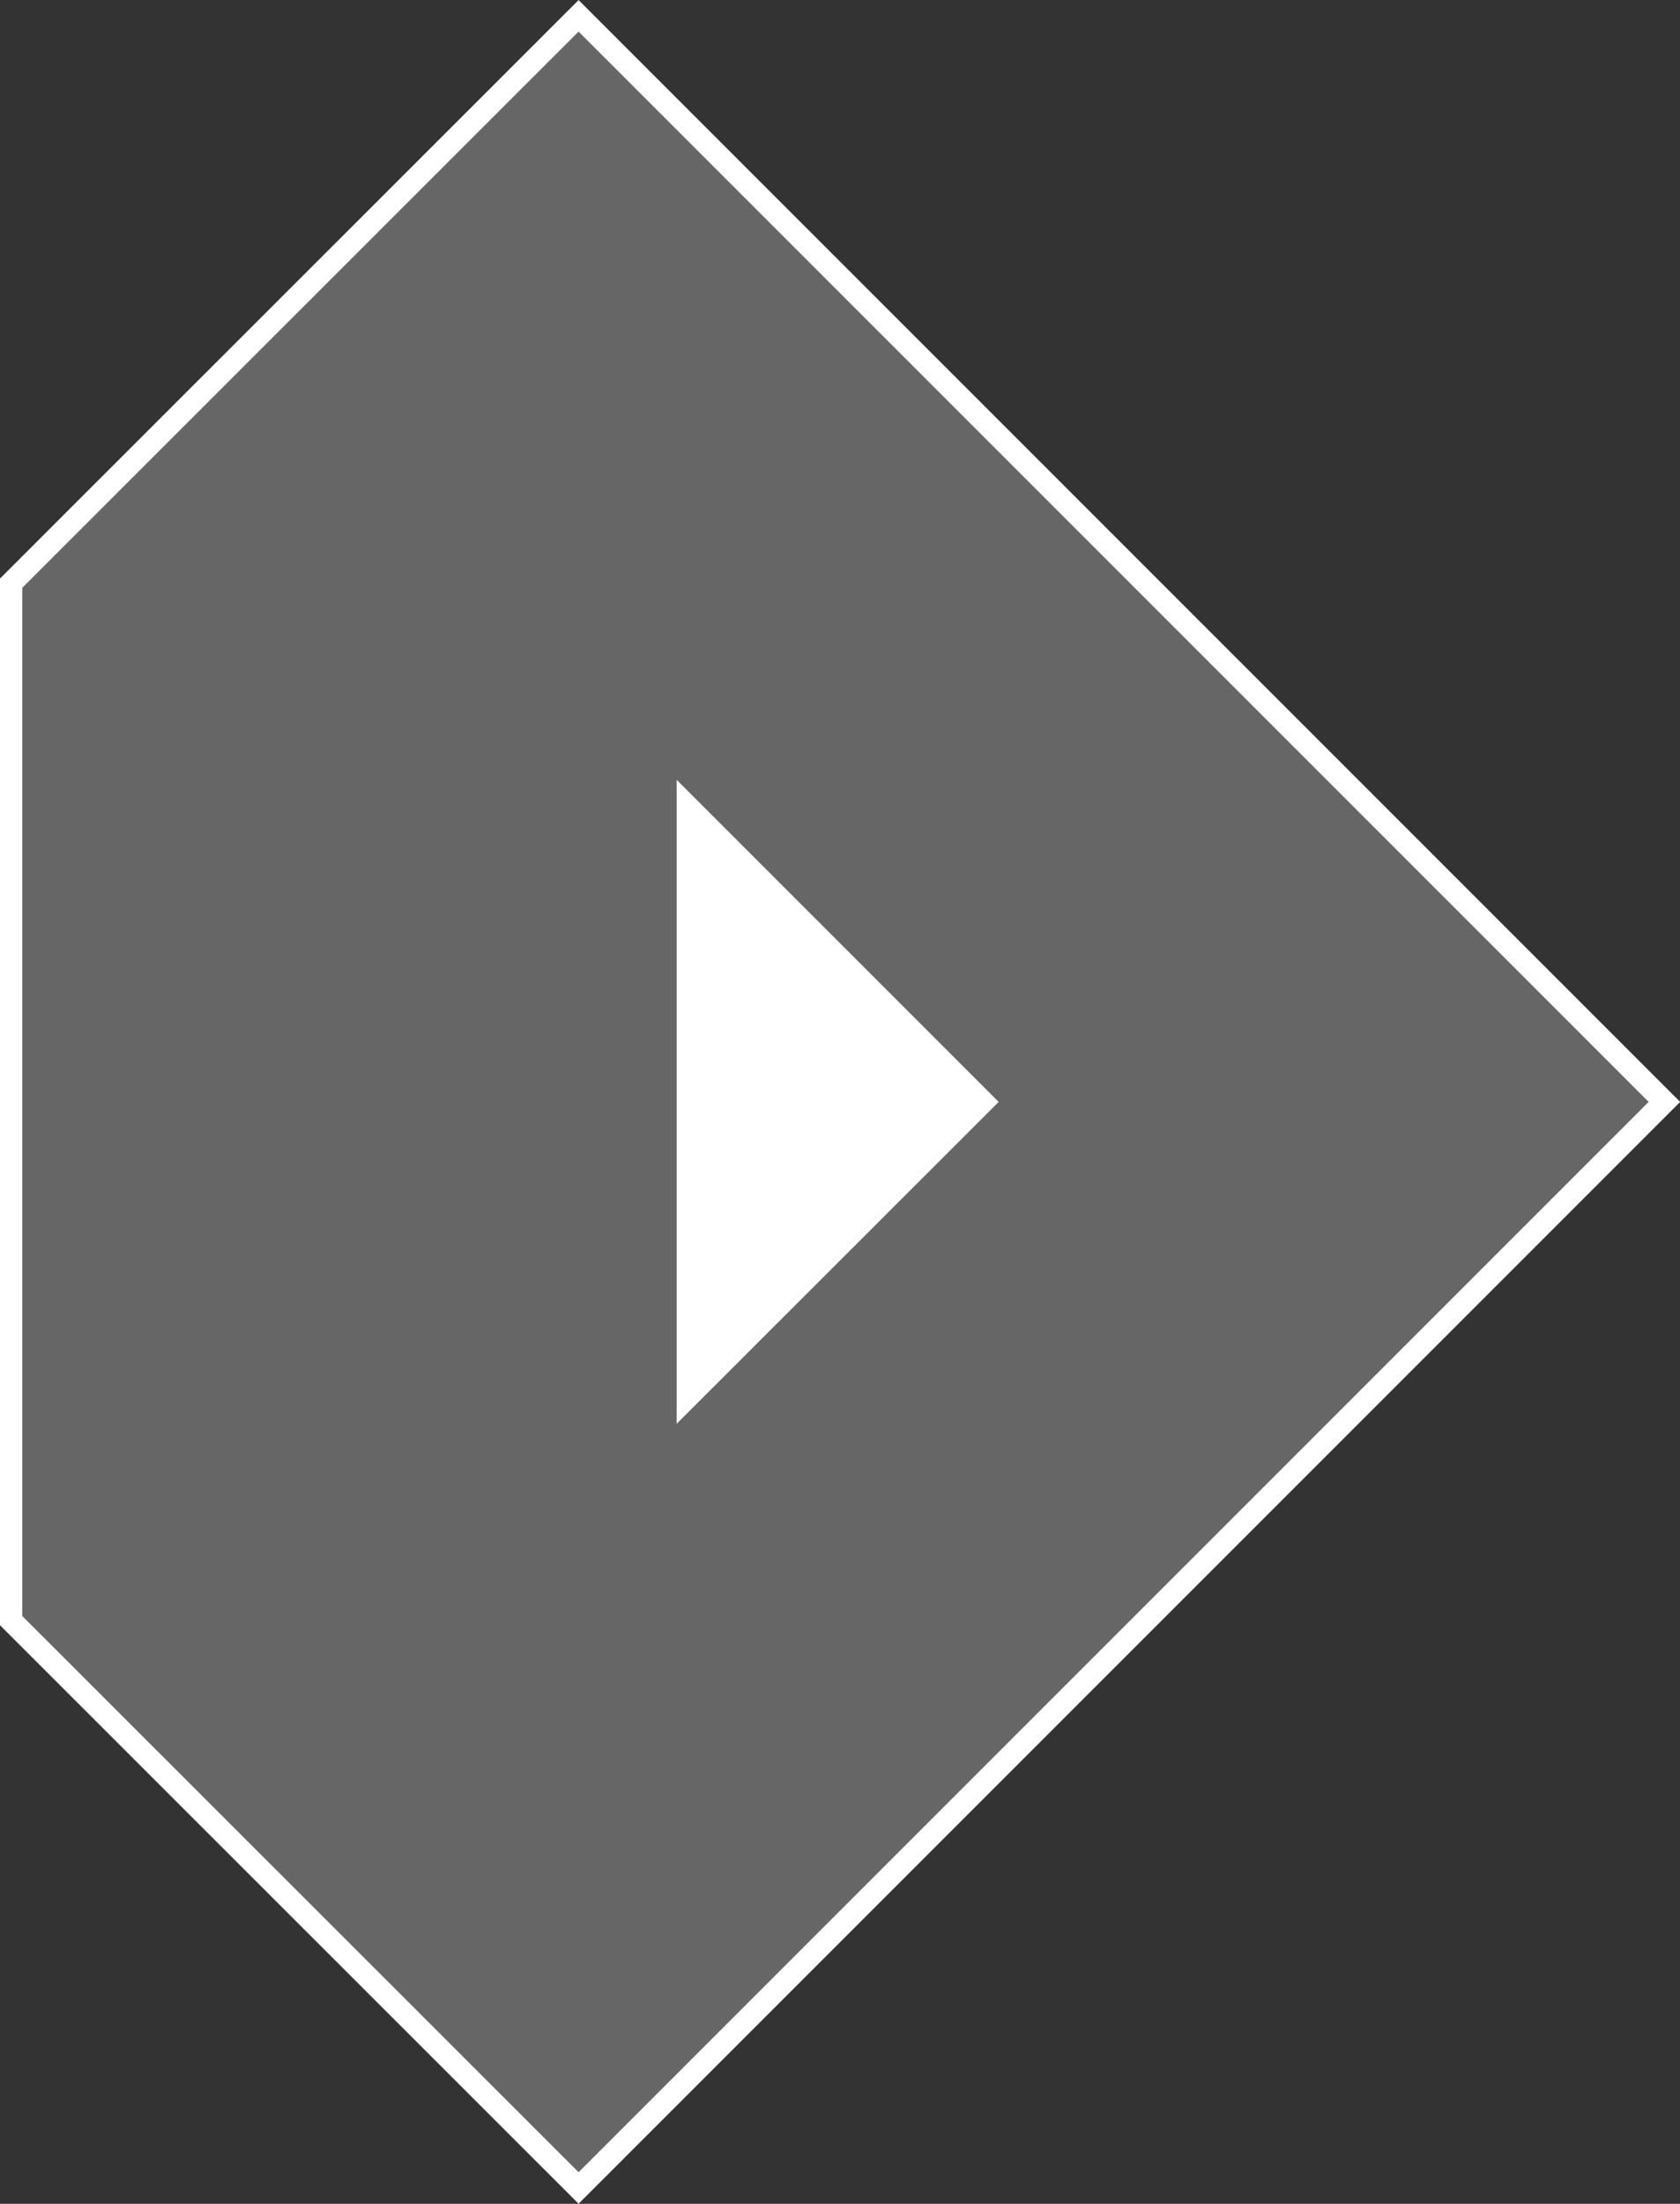 <svg id="Calque_1" data-name="Calque 1" xmlns="http://www.w3.org/2000/svg" viewBox="0 0 75.38 98.86" width="75.38" height="98.86"><rect x="0" y="0" width="75.38" height="98.86" fill="#333333" stroke="none"/><defs><style>.cls-1,.cls-3{fill:#fff;}.cls-1{opacity:0.25;}.cls-2{fill:none;stroke:#fff;stroke-miterlimit:10;}</style></defs><path class="cls-1" d="M260.92,482.33l-25.46,25.45v46.54l25.46,25.45,48.72-48.72Z" transform="translate(-234.96 -481.62)"/><path class="cls-2" d="M260.92,482.33l-25.46,25.45v46.54l25.46,25.45,48.72-48.72Z" transform="translate(-234.96 -481.62)"/><polyline class="cls-3" points="30.36 34.98 44.81 49.43 30.36 63.87"/></svg>